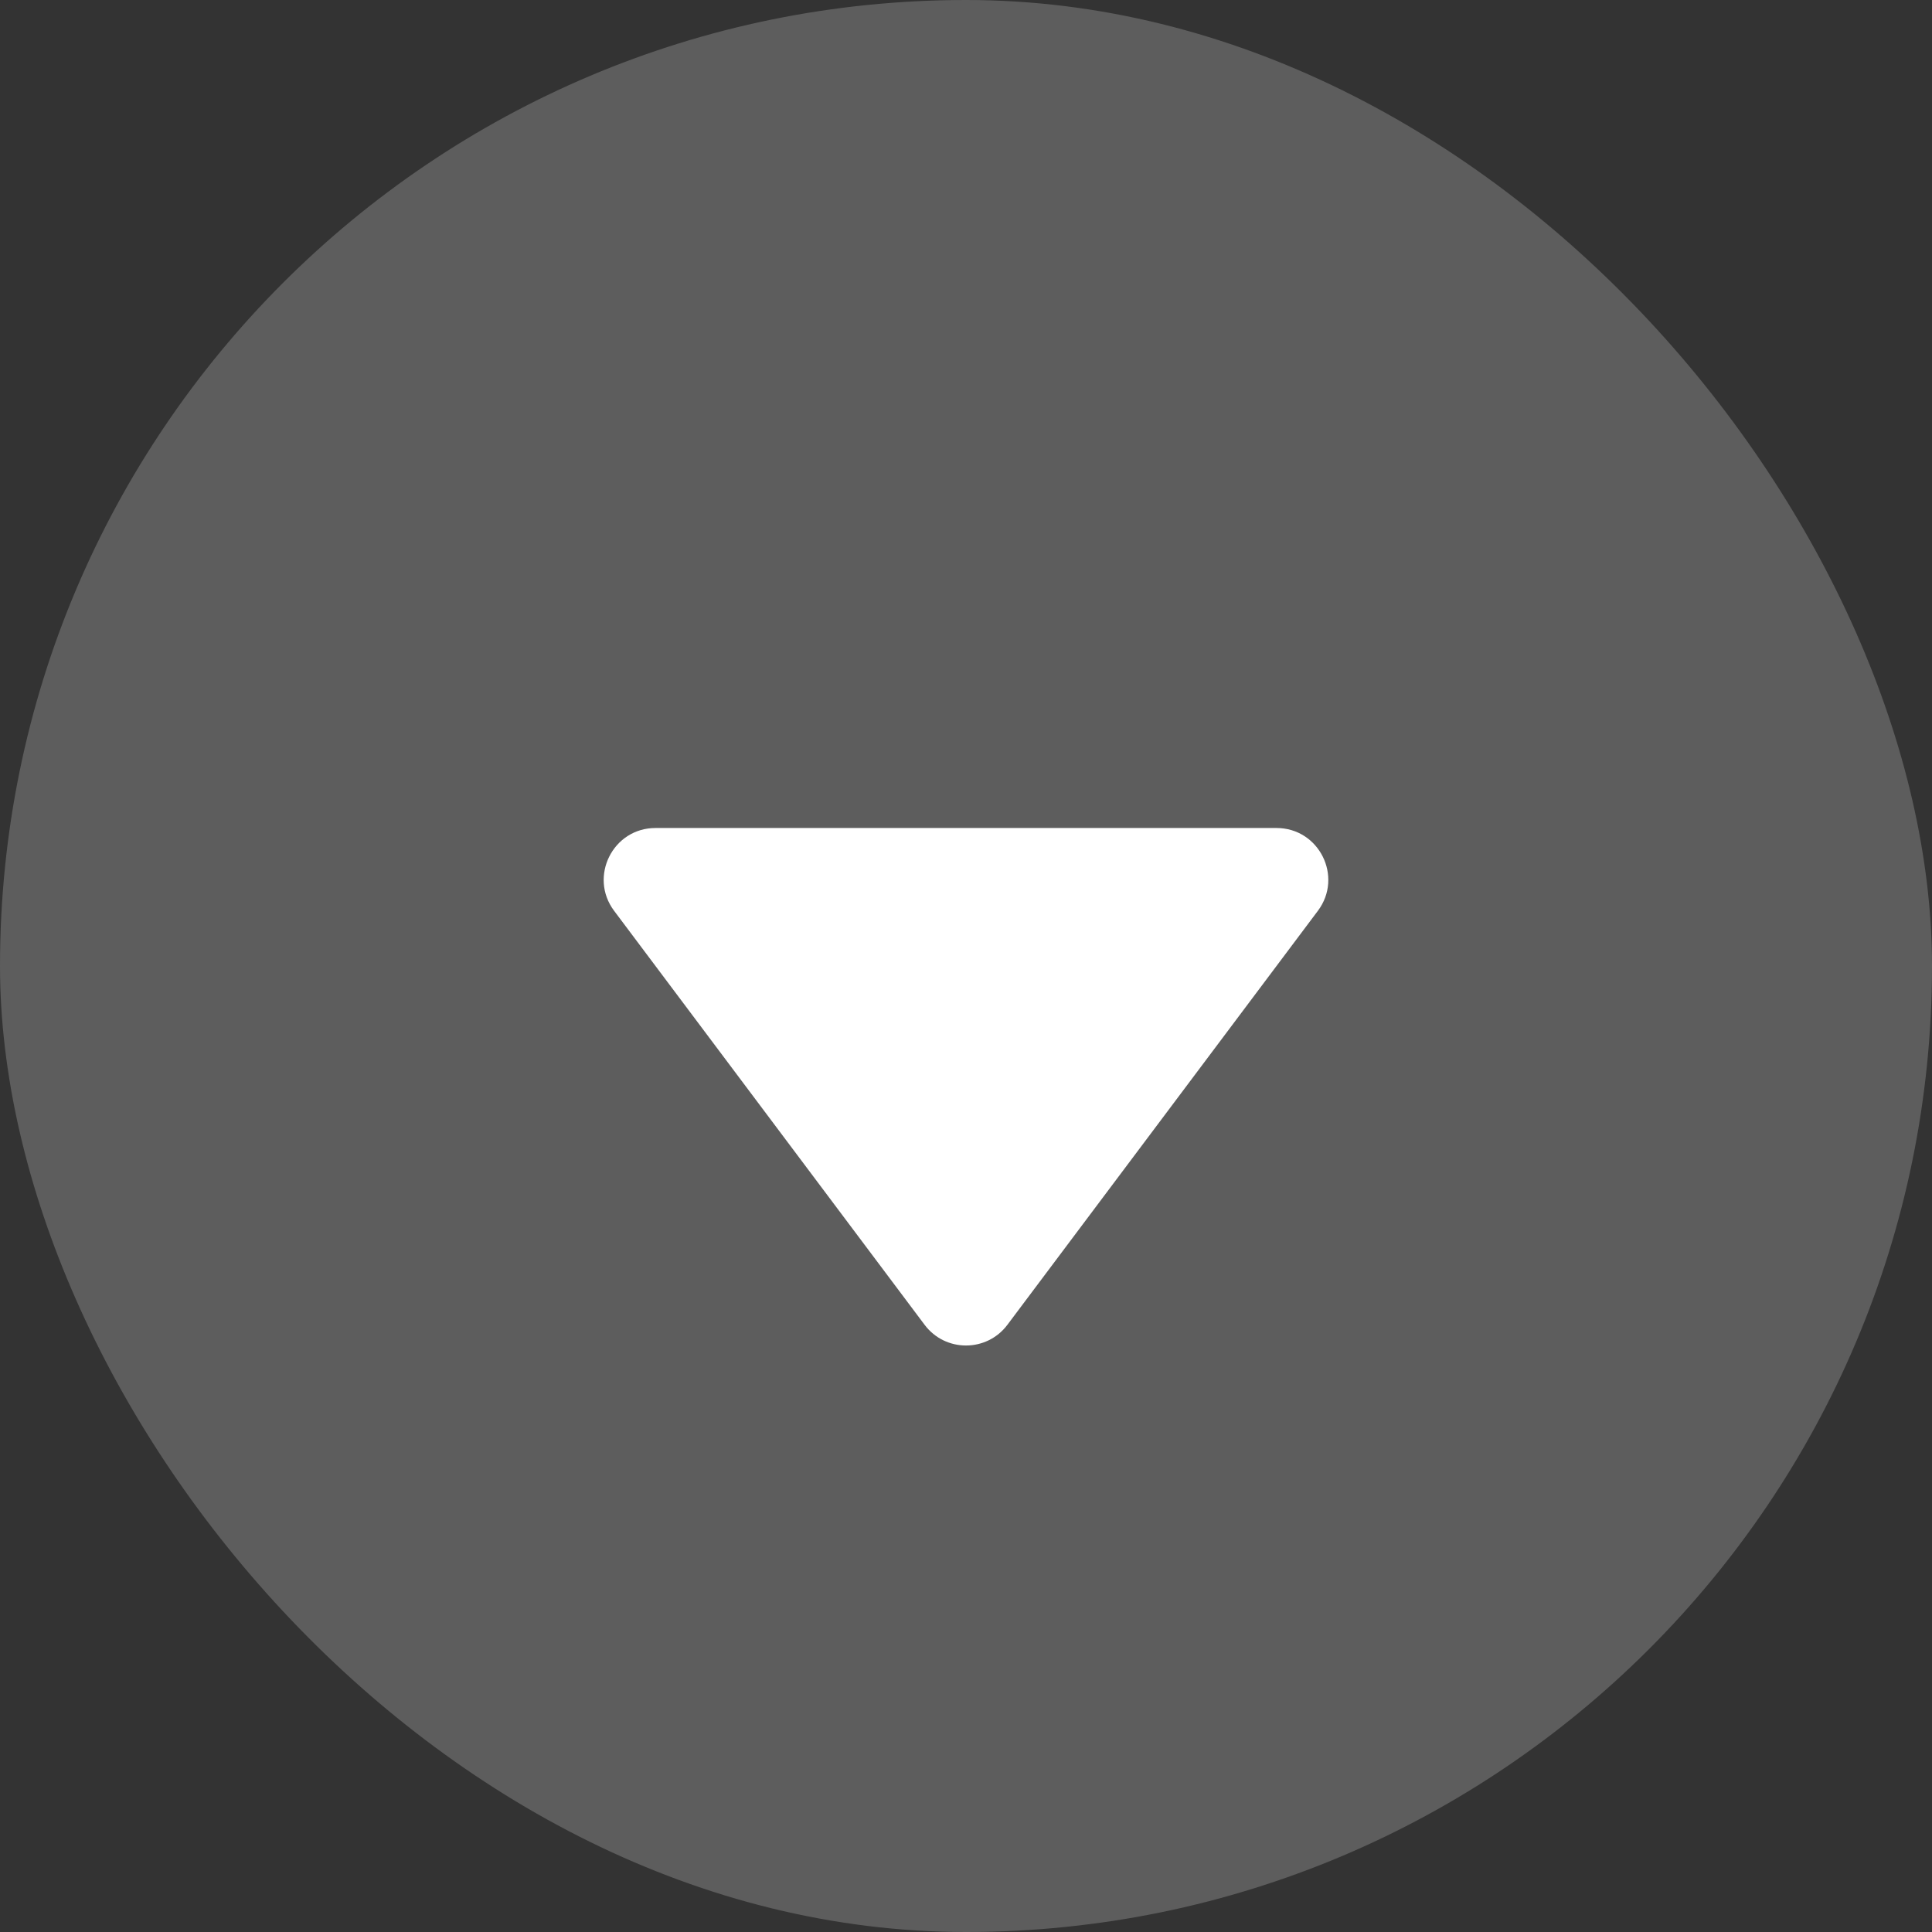 <svg width="14" height="14" viewBox="0 0 14 14" fill="none" xmlns="http://www.w3.org/2000/svg">
<rect x="0" y="0" width="14" height="14" fill="#333333" stroke="none"/>
<rect width="14" height="14" rx="7" fill="#5D5D5D"/>
<path fill-rule="evenodd" clip-rule="evenodd" d="M6.7 9.6C6.85 9.8 7.15 9.8 7.3 9.6L9.55 6.6C9.735 6.353 9.559 6 9.25 6H4.75C4.441 6 4.265 6.353 4.45 6.6L6.7 9.6Z" fill="white"/>
</svg>
